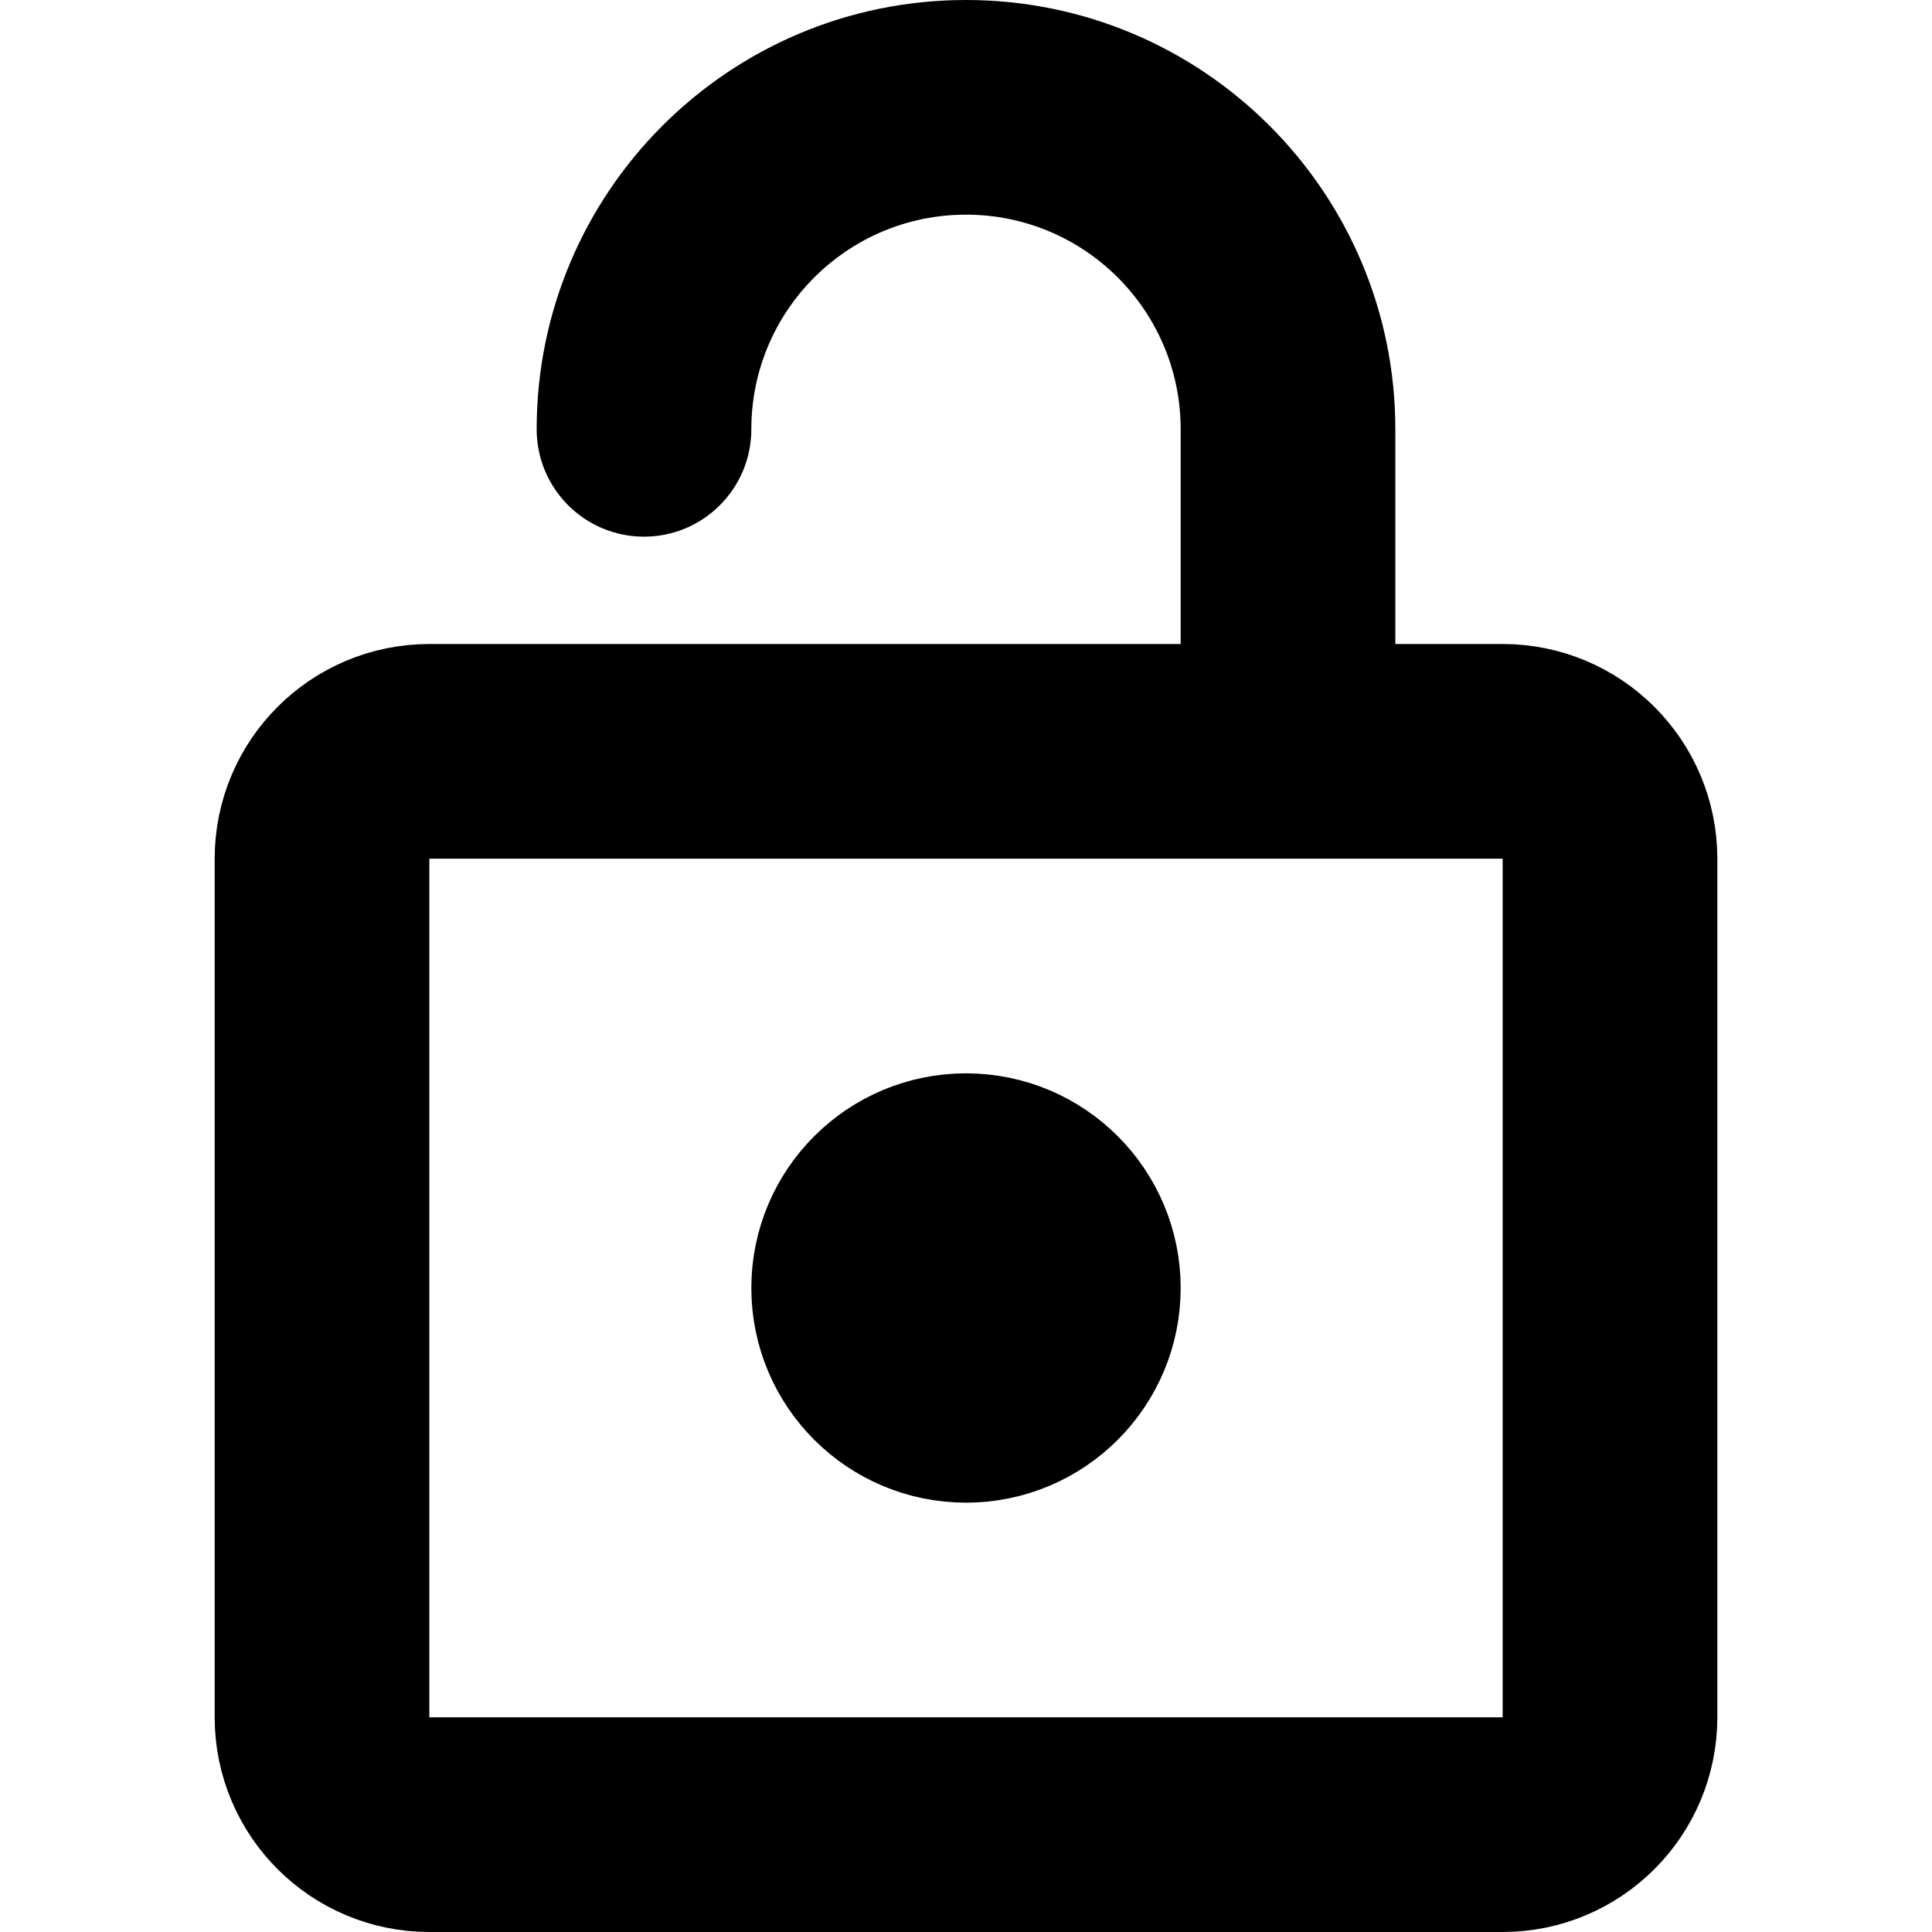 <svg width="18" height="18" viewBox="0 0 18 18" fill="none" xmlns="http://www.w3.org/2000/svg">
<g class="icoLockClose">
<path d="M5 4C5 4.552 5.448 5 6 5C6.552 5 7 4.552 7 4H5ZM11 4V7H13V4H11ZM13 4C13 1.791 11.209 0 9 0V2C10.105 2 11 2.895 11 4H13ZM7 4C7 2.895 7.895 2 9 2V0C6.791 0 5 1.791 5 4H7Z" fill="black" class="strockPoint"></path>
<path d="M3 16V8C3 7.448 3.448 7 4 7H14C14.552 7 15 7.448 15 8V16C15 16.552 14.552 17 14 17H4C3.448 17 3 16.552 3 16Z" stroke="black" stroke-width="2" class="strokeBasic"></path>
<circle cx="9" cy="12" r="1" stroke="black" stroke-width="2" class="fillPoint"></circle>
</g>
</svg>